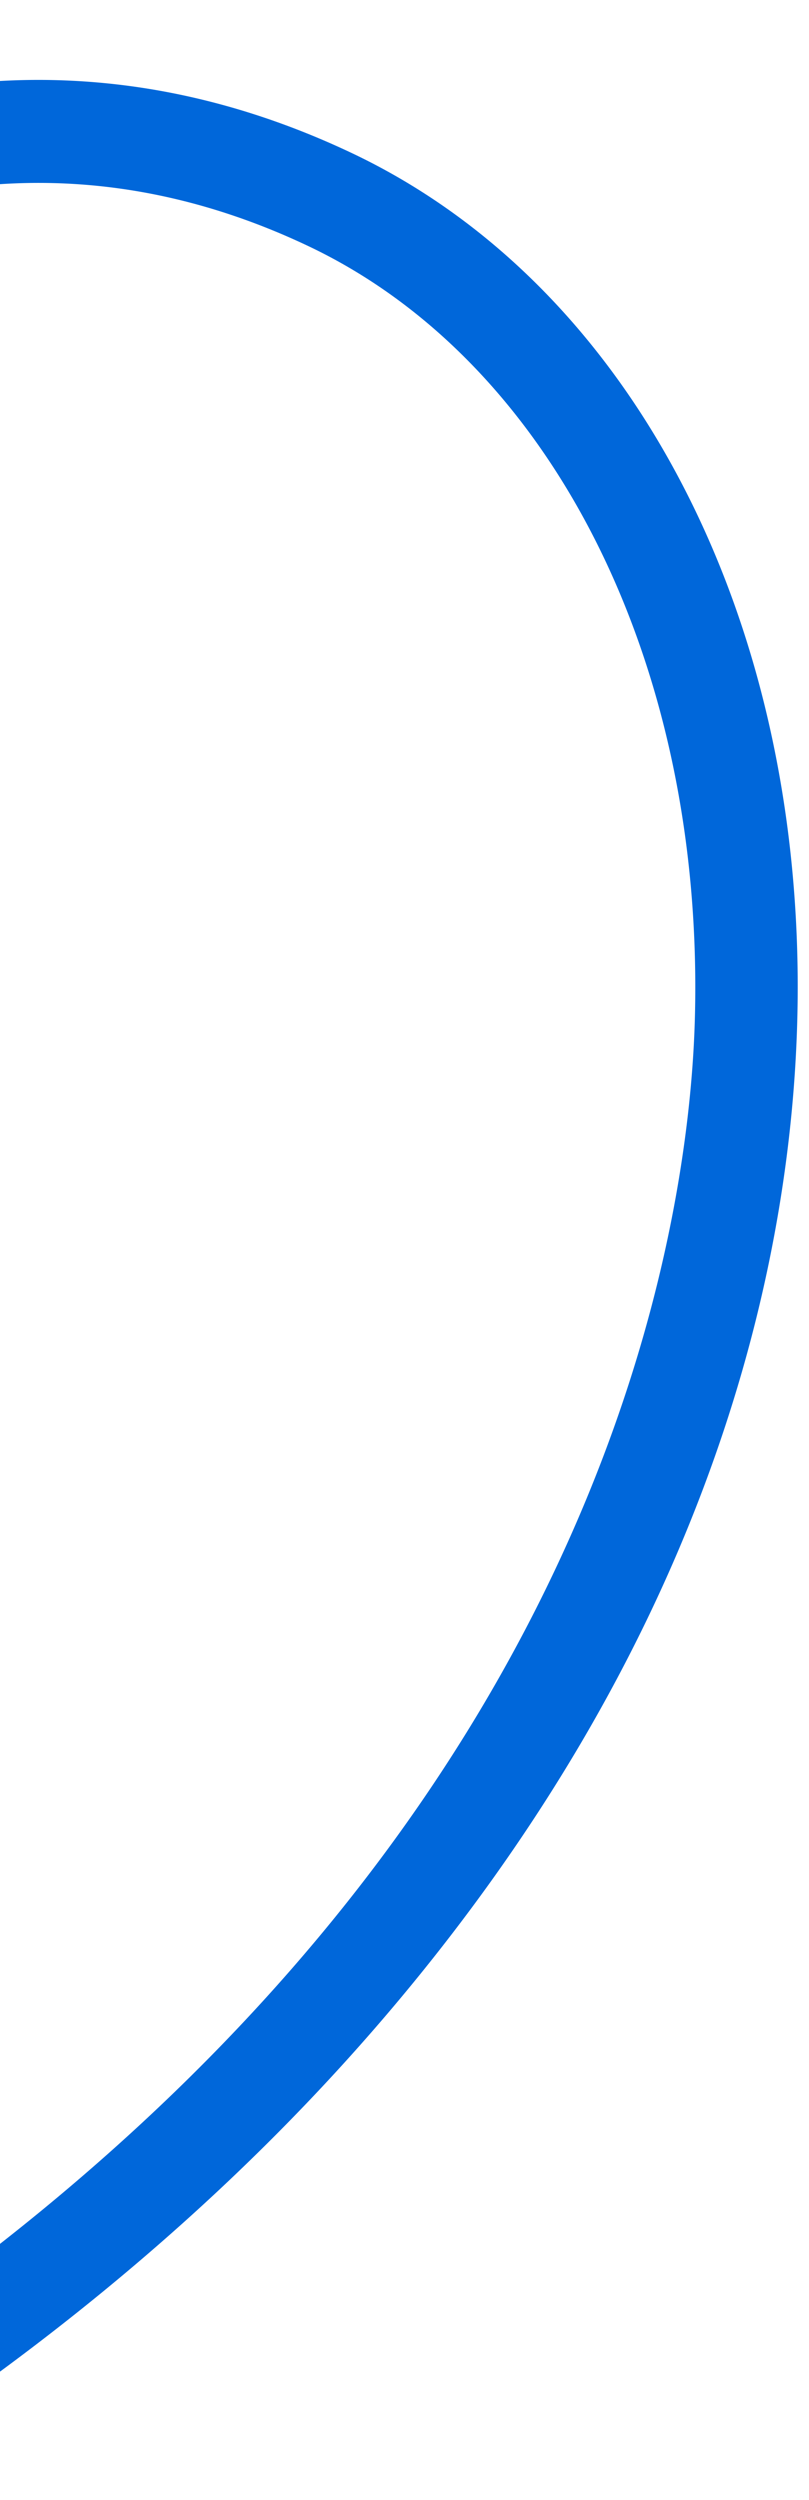 <svg id="Composant_80_9" data-name="Composant 80 – 9" xmlns="http://www.w3.org/2000/svg" xmlns:xlink="http://www.w3.org/1999/xlink" width="146" height="451" viewBox="0 0 146 451">
  <defs>
    <clipPath id="clip-path">
      <rect id="Rectangle_1779" data-name="Rectangle 1779" width="146" height="451" fill="#f9ae00" stroke="#707070" stroke-width="1"/>
    </clipPath>
  </defs>
  <g id="Groupe_de_masques_9" data-name="Groupe de masques 9" clip-path="url(#clip-path)">
    <path id="Tracé_11" data-name="Tracé 11" d="M200.679,490.658a9.247,9.247,0,0,1-2.59-.375c-64.866-18.959-115.354-47.089-150.067-83.6-30.232-31.807-40.3-61.52-43.614-76.4C-2.859,297.616-.325,269.261,11.942,246c11.029-20.914,29.52-37.126,54.961-48.184,26.283-11.425,59.1-16.824,94.362-15.947a257.634,257.634,0,0,1,.636-42.238c3.328-33.028,13.035-61.29,28.853-84,18.063-25.936,43.255-43.261,74.875-51.5C292.462-2.852,321.9-.1,350.749,12.109c28.687,12.135,55.356,33.06,77.122,60.512,24.781,31.254,54.971,85.781,58.069,168.062,2.873,76.287-18.223,157.764-62.7,242.166a9.262,9.262,0,0,1-16.373-8.665c117-222.016,34.571-354.7,6.52-390.081-39.644-50-95.792-74.361-143.053-62.053C200.654,40.2,184.023,104.7,180.311,141.532a241.007,241.007,0,0,0-.447,41.369,329.835,329.835,0,0,1,36.712,5.252c54.215,10.864,97.989,33.888,117.095,61.59,18.385,26.657,13.946,56.232-12.5,83.275a9.2,9.2,0,0,1-2.3,1.714c-11.743,10.145-24.03,16.45-36.579,18.764-13.242,2.442-26.484.443-39.358-5.935-25.66-12.713-48.346-42.152-63.881-82.9a284.616,284.616,0,0,1-15.975-64.14c-33.439-1.039-64.73,3.821-88.771,14.271-46.377,20.161-63.819,57.675-51.841,111.5,5.213,23.43,33.656,103.22,180.767,146.219a9.254,9.254,0,0,1-2.559,18.143M181.9,201.717A265.246,265.246,0,0,0,196.343,258.1c13.664,35.834,33.629,62.4,54.775,72.872,19.49,9.656,39.226,5.282,58.67-13q.277-.261.571-.5c17.985-19.708,20.711-38.957,8.091-57.255-16.189-23.471-56.6-44.135-105.465-53.927a306.4,306.4,0,0,0-31.087-4.587" transform="translate(-137.214 -146.234) rotate(40)" fill="#0067da"/>
  </g>
</svg>
